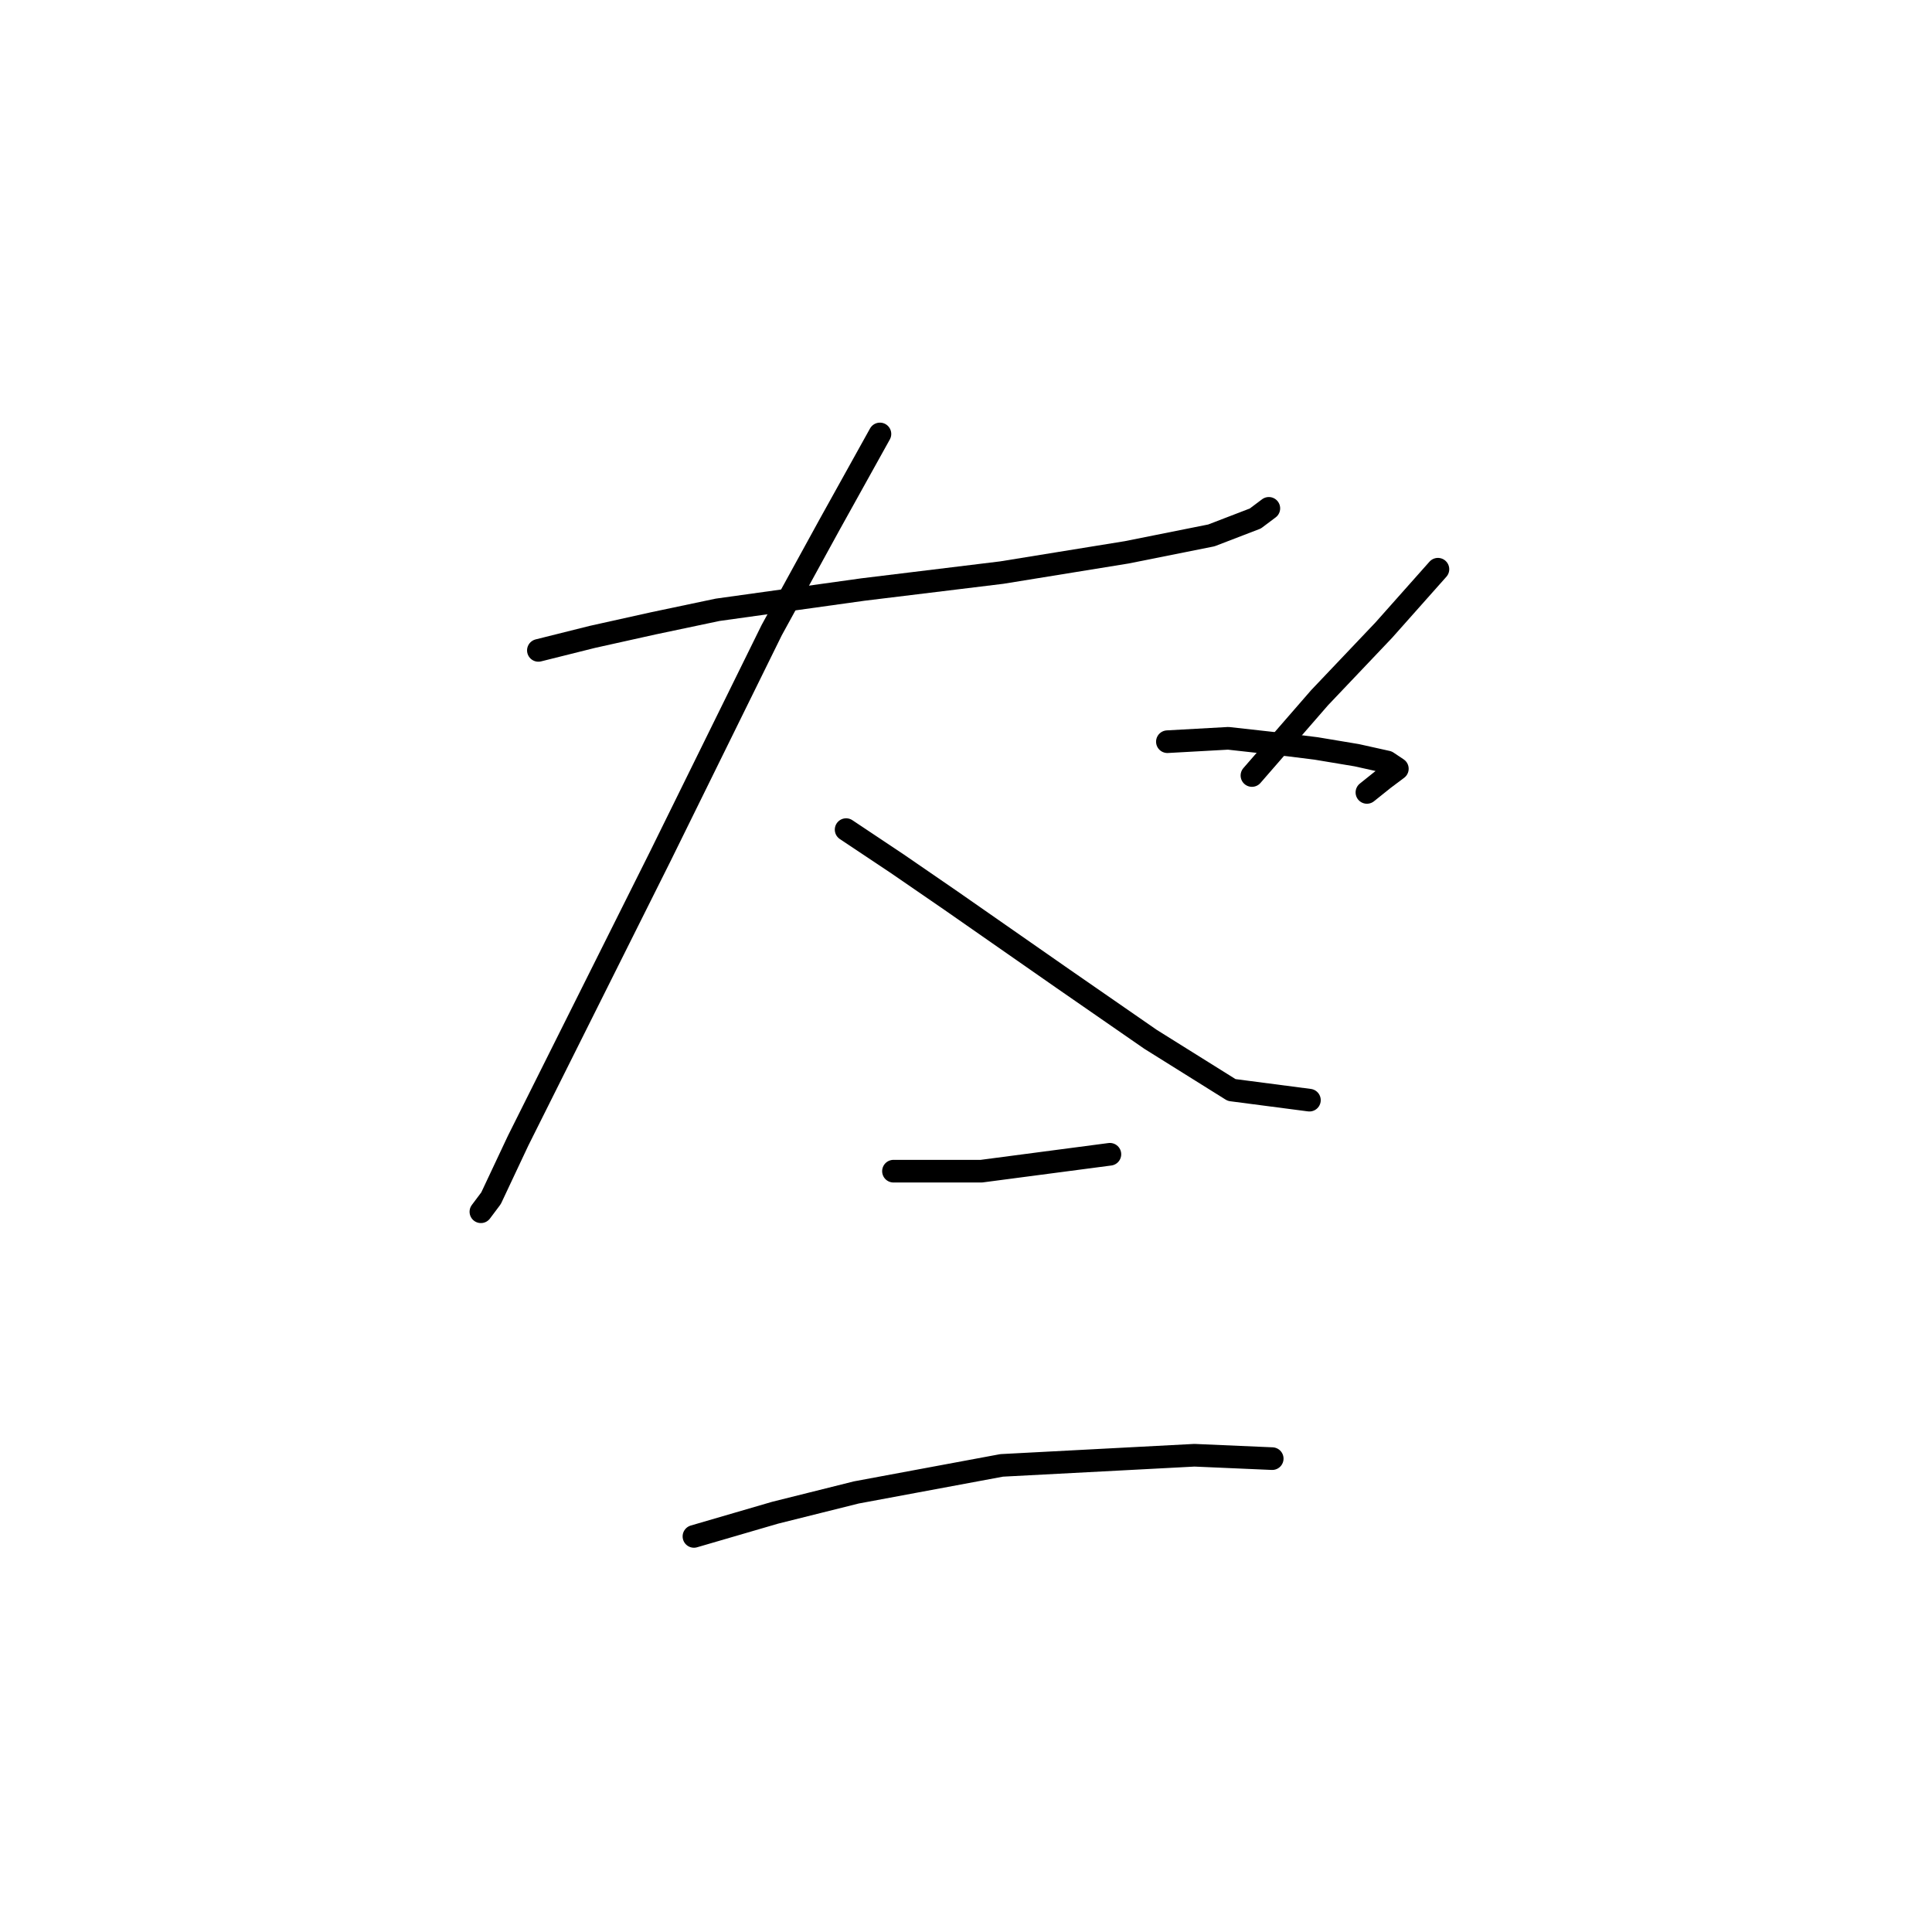 <?xml version="1.0" standalone="no"?>
    <svg width="256" height="256" xmlns="http://www.w3.org/2000/svg" version="1.1">
    <polyline stroke="black" stroke-width="3" stroke-linecap="round" fill="transparent" stroke-linejoin="round" points="71.338 86.18 78.508 84.387 86.574 82.595 95.088 80.802 114.356 78.114 132.728 75.873 149.308 73.185 160.51 70.944 166.336 68.704 168.128 67.359 168.128 67.359 " />
        <polyline stroke="black" stroke-width="3" stroke-linecap="round" fill="transparent" stroke-linejoin="round" points="116.596 57.501 109.875 69.6 102.257 83.491 87.47 113.514 76.267 135.919 68.65 151.154 65.065 158.772 63.721 160.564 63.721 160.564 " />
        <polyline stroke="black" stroke-width="3" stroke-linecap="round" fill="transparent" stroke-linejoin="round" points="112.115 109.929 118.837 114.41 126.007 119.339 140.794 129.645 152.445 137.711 163.199 144.433 173.505 145.777 173.505 145.777 " />
        <polyline stroke="black" stroke-width="3" stroke-linecap="round" fill="transparent" stroke-linejoin="round" points="190.533 75.425 183.363 83.491 174.85 92.453 165.888 102.759 165.888 102.759 " />
        <polyline stroke="black" stroke-width="3" stroke-linecap="round" fill="transparent" stroke-linejoin="round" points="154.685 98.278 162.751 97.83 170.817 98.726 174.401 99.174 179.779 100.071 183.812 100.967 185.156 101.863 183.363 103.207 181.123 105 181.123 105 " />
        <polyline stroke="black" stroke-width="3" stroke-linecap="round" fill="transparent" stroke-linejoin="round" points="118.389 155.187 123.766 155.187 130.039 155.187 147.067 152.947 147.067 152.947 " />
        <polyline stroke="black" stroke-width="3" stroke-linecap="round" fill="transparent" stroke-linejoin="round" points="91.951 203.582 102.705 200.445 113.46 197.757 132.728 194.172 158.27 192.828 168.576 193.276 168.576 193.276 " />
        </svg>